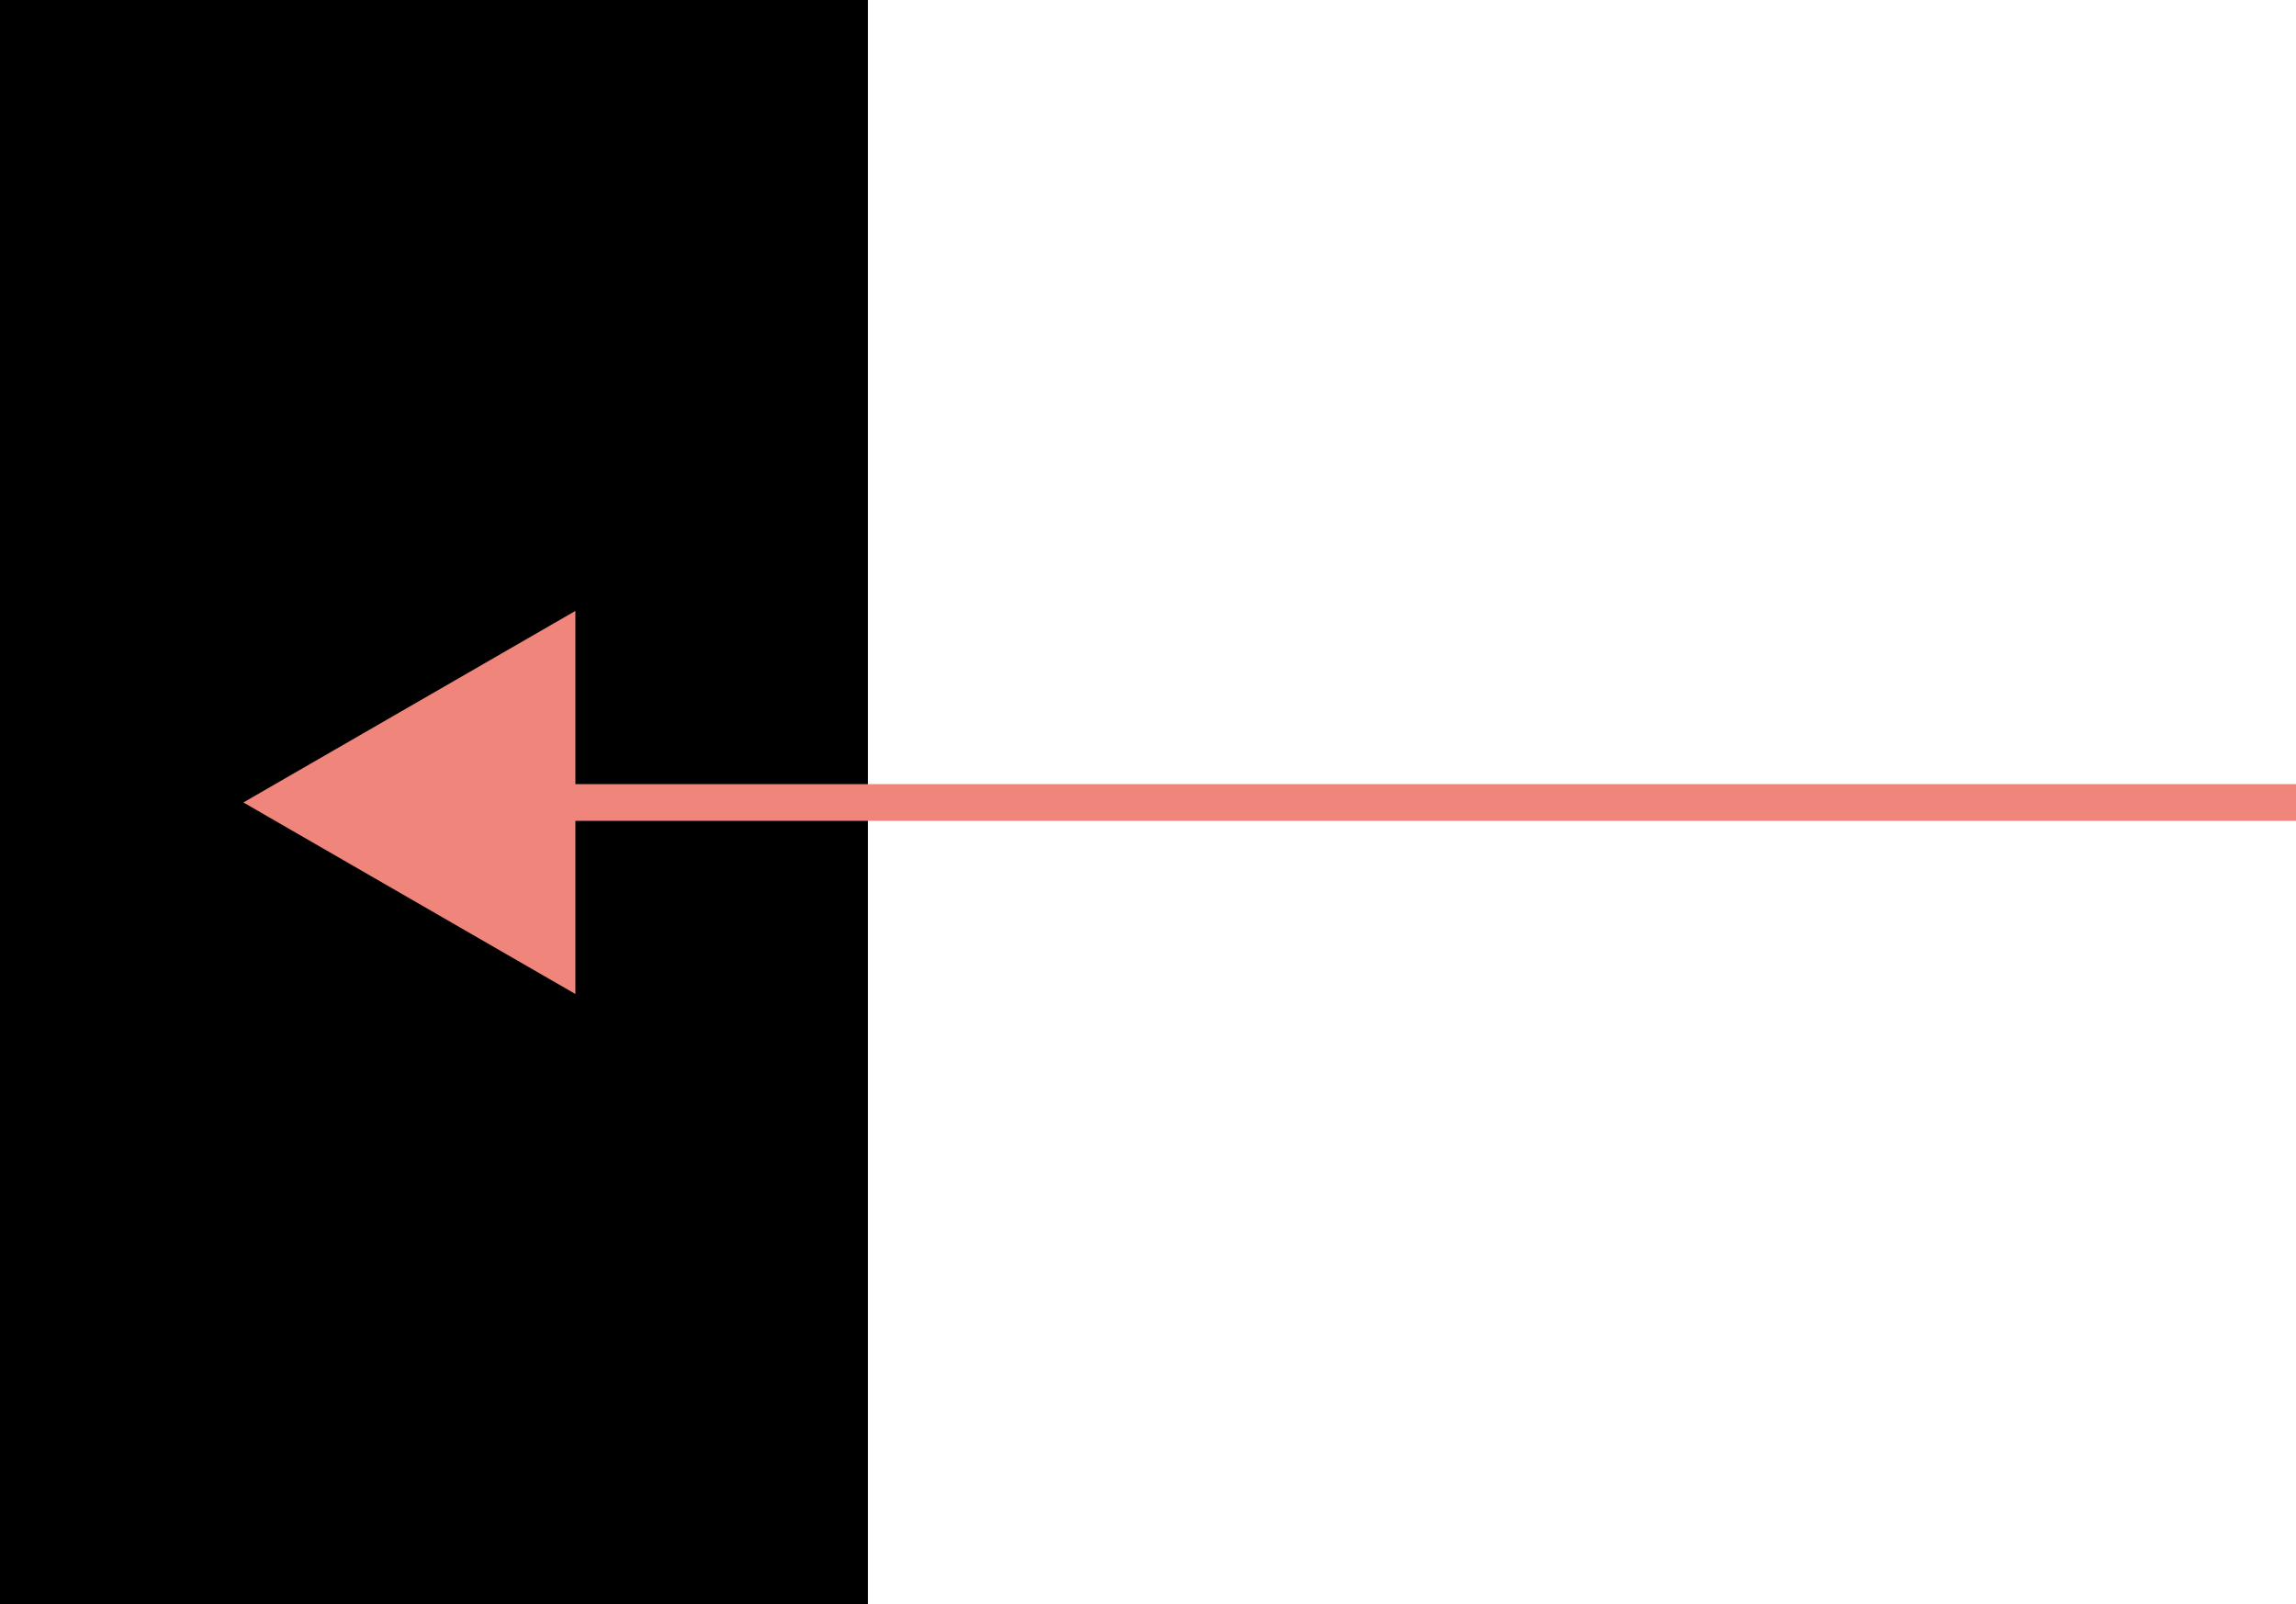 <?xml version="1.0" encoding="utf-8"?>
<!-- Generator: Adobe Illustrator 19.0.0, SVG Export Plug-In . SVG Version: 6.00 Build 0)  -->
<svg version="1.1" id="Слой_1" xmlns="http://www.w3.org/2000/svg" xmlns:xlink="http://www.w3.org/1999/xlink" x="0px" y="0px"
	 viewBox="0 0 500 349.3" enable-background="new 0 0 500 349.3" xml:space="preserve">
<rect id="XMLID_2_" width="189" height="349.3"/>
<polygon id="XMLID_5_" fill="#F0857B" points="500,170.7 125.3,170.7 125.3,133 53,174.7 125.3,216.4 125.3,178.7 500,178.7 "/>
</svg>
